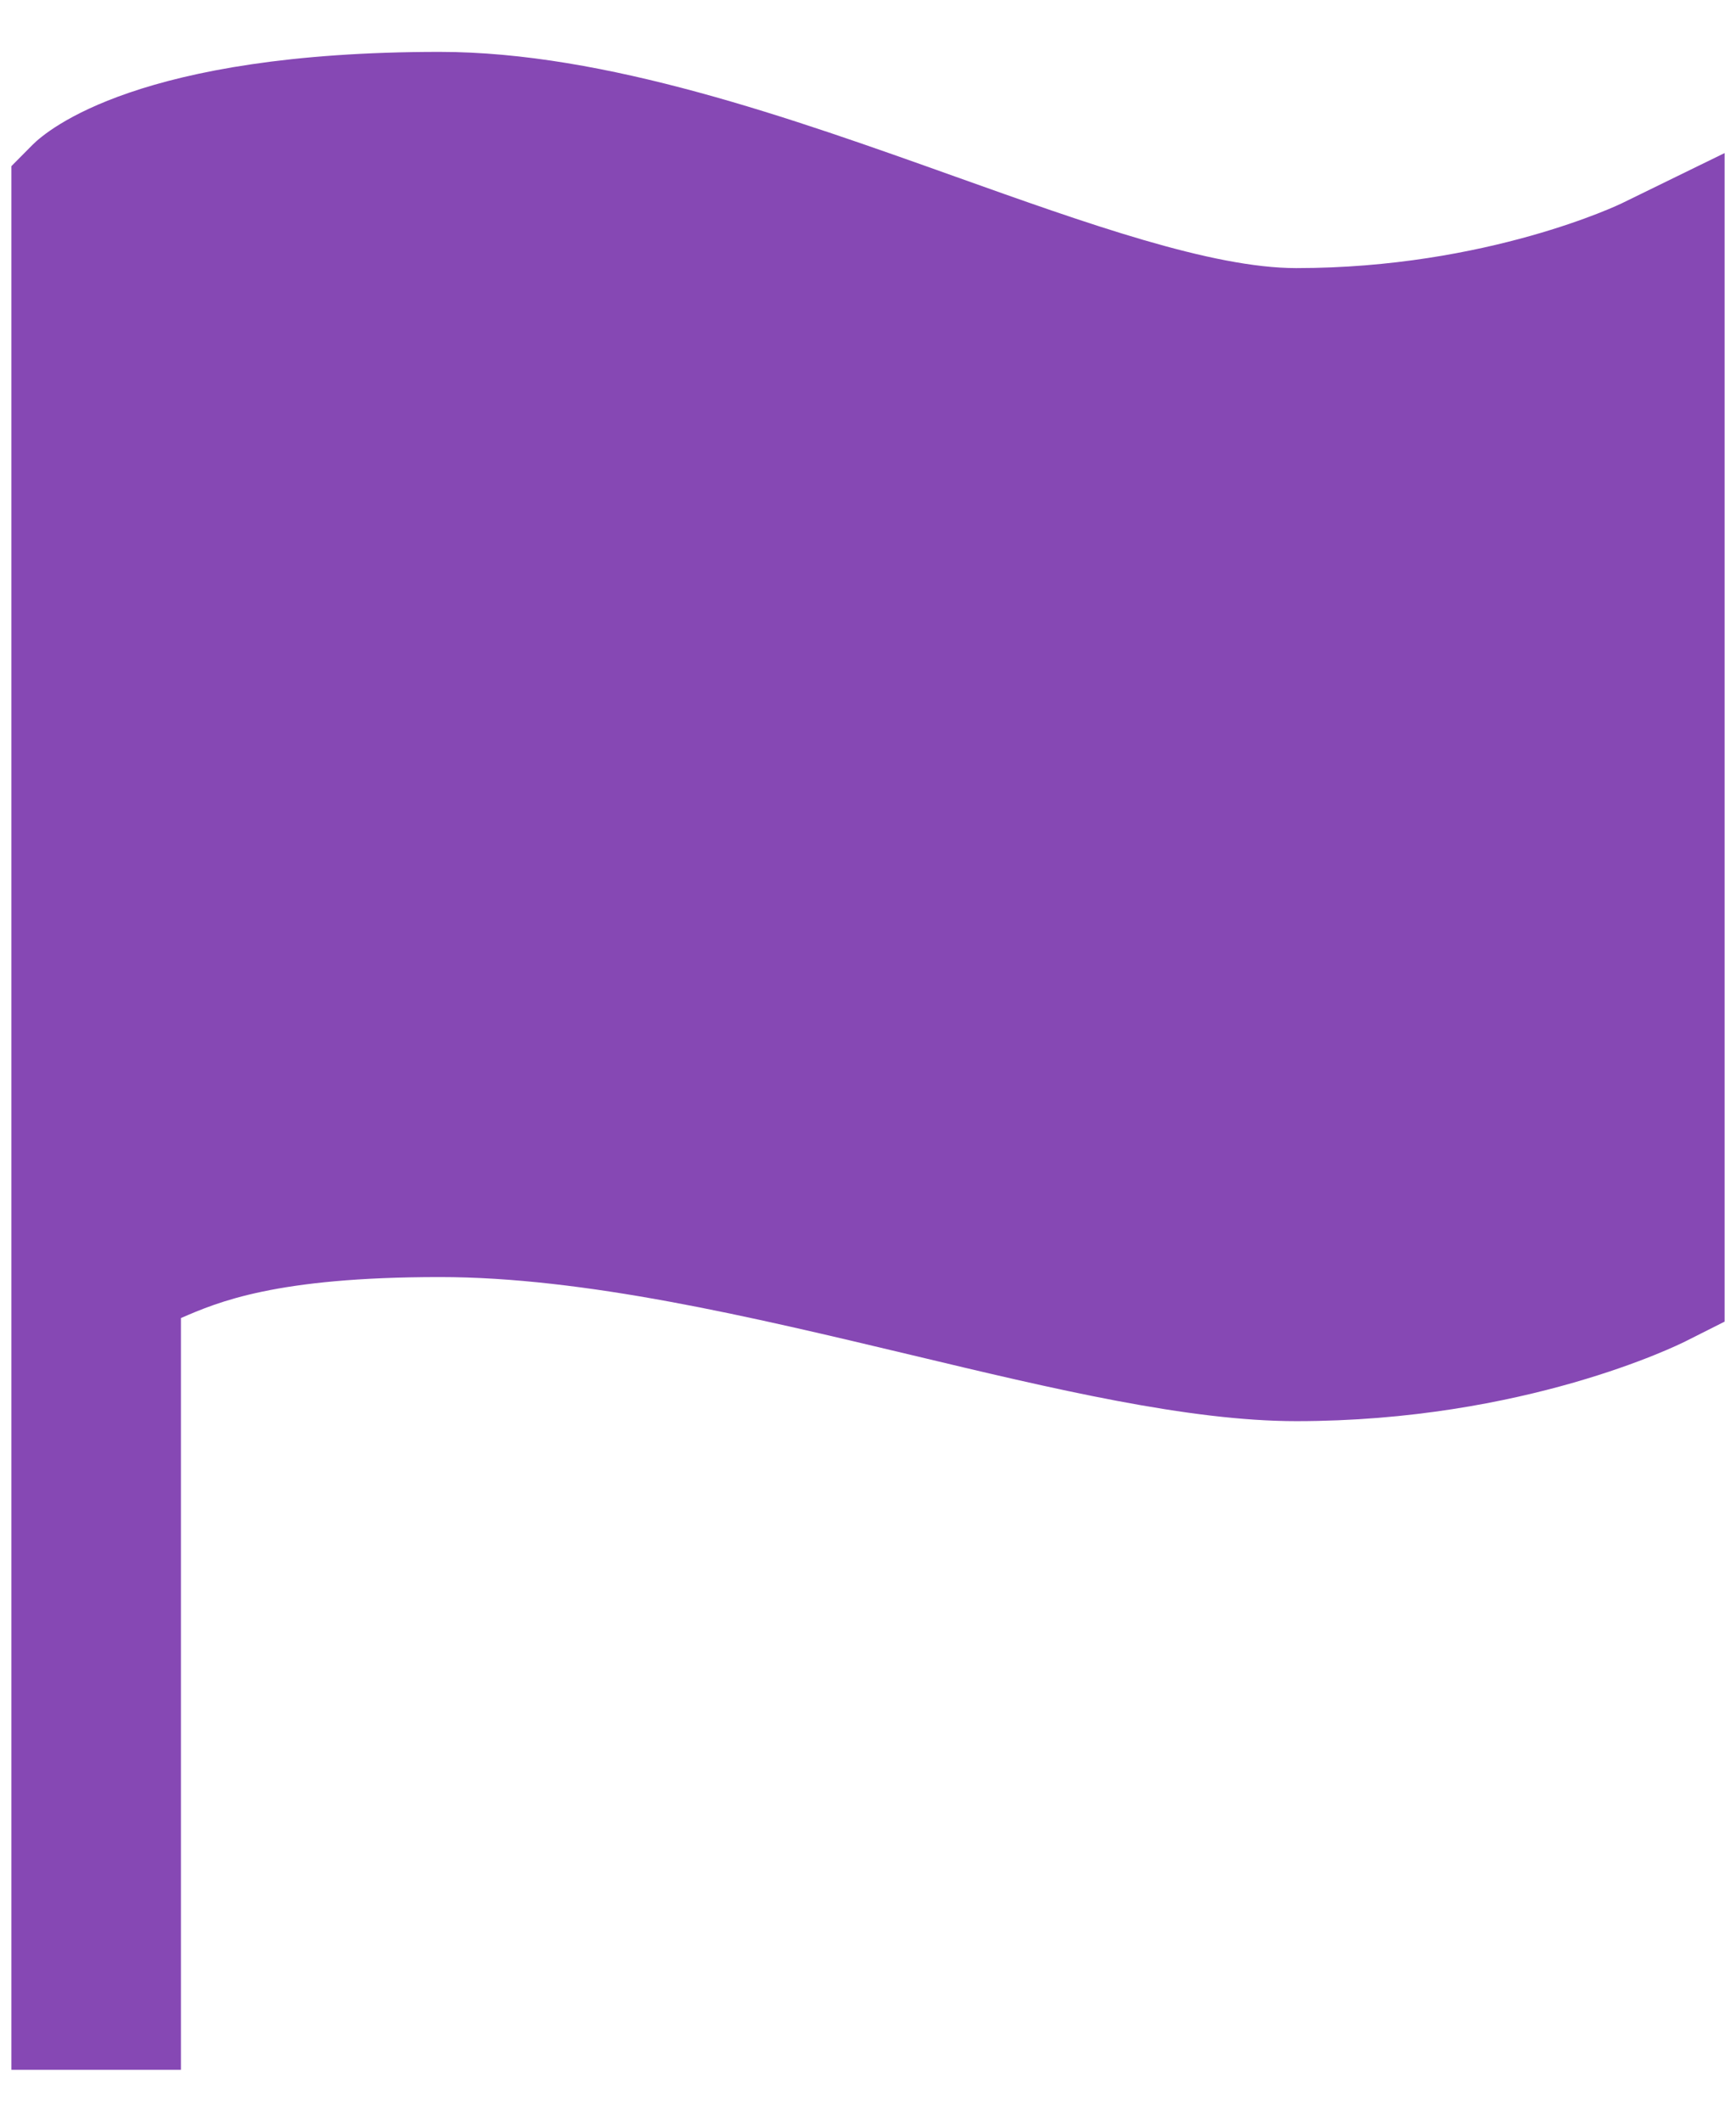 <svg width="18" height="22" viewBox="0 0 18 22" fill="none" xmlns="http://www.w3.org/2000/svg">
<g clip-path="url(#clip0_103_8)">
<path d="M1.876 21.462H0.118V1.723L0.335 1.504C0.495 1.343 1.45 0.538 4.559 0.538C6.28 0.538 8.206 1.225 9.904 1.831C11.272 2.319 12.564 2.78 13.441 2.78C15.422 2.78 16.805 2.114 16.818 2.107L17.882 1.587V13.704L17.473 13.91C17.406 13.943 15.809 14.736 13.441 14.736C12.324 14.736 10.925 14.403 9.445 14.049C7.78 13.652 6.059 13.242 4.559 13.242C2.854 13.242 2.258 13.502 1.876 13.667V21.462Z" fill="#8648B4"/>
</g>
<defs>
<clipPath id="clip0_103_8">
<rect width="18" height="22" fill="white"/>
</clipPath>
</defs>
</svg>
